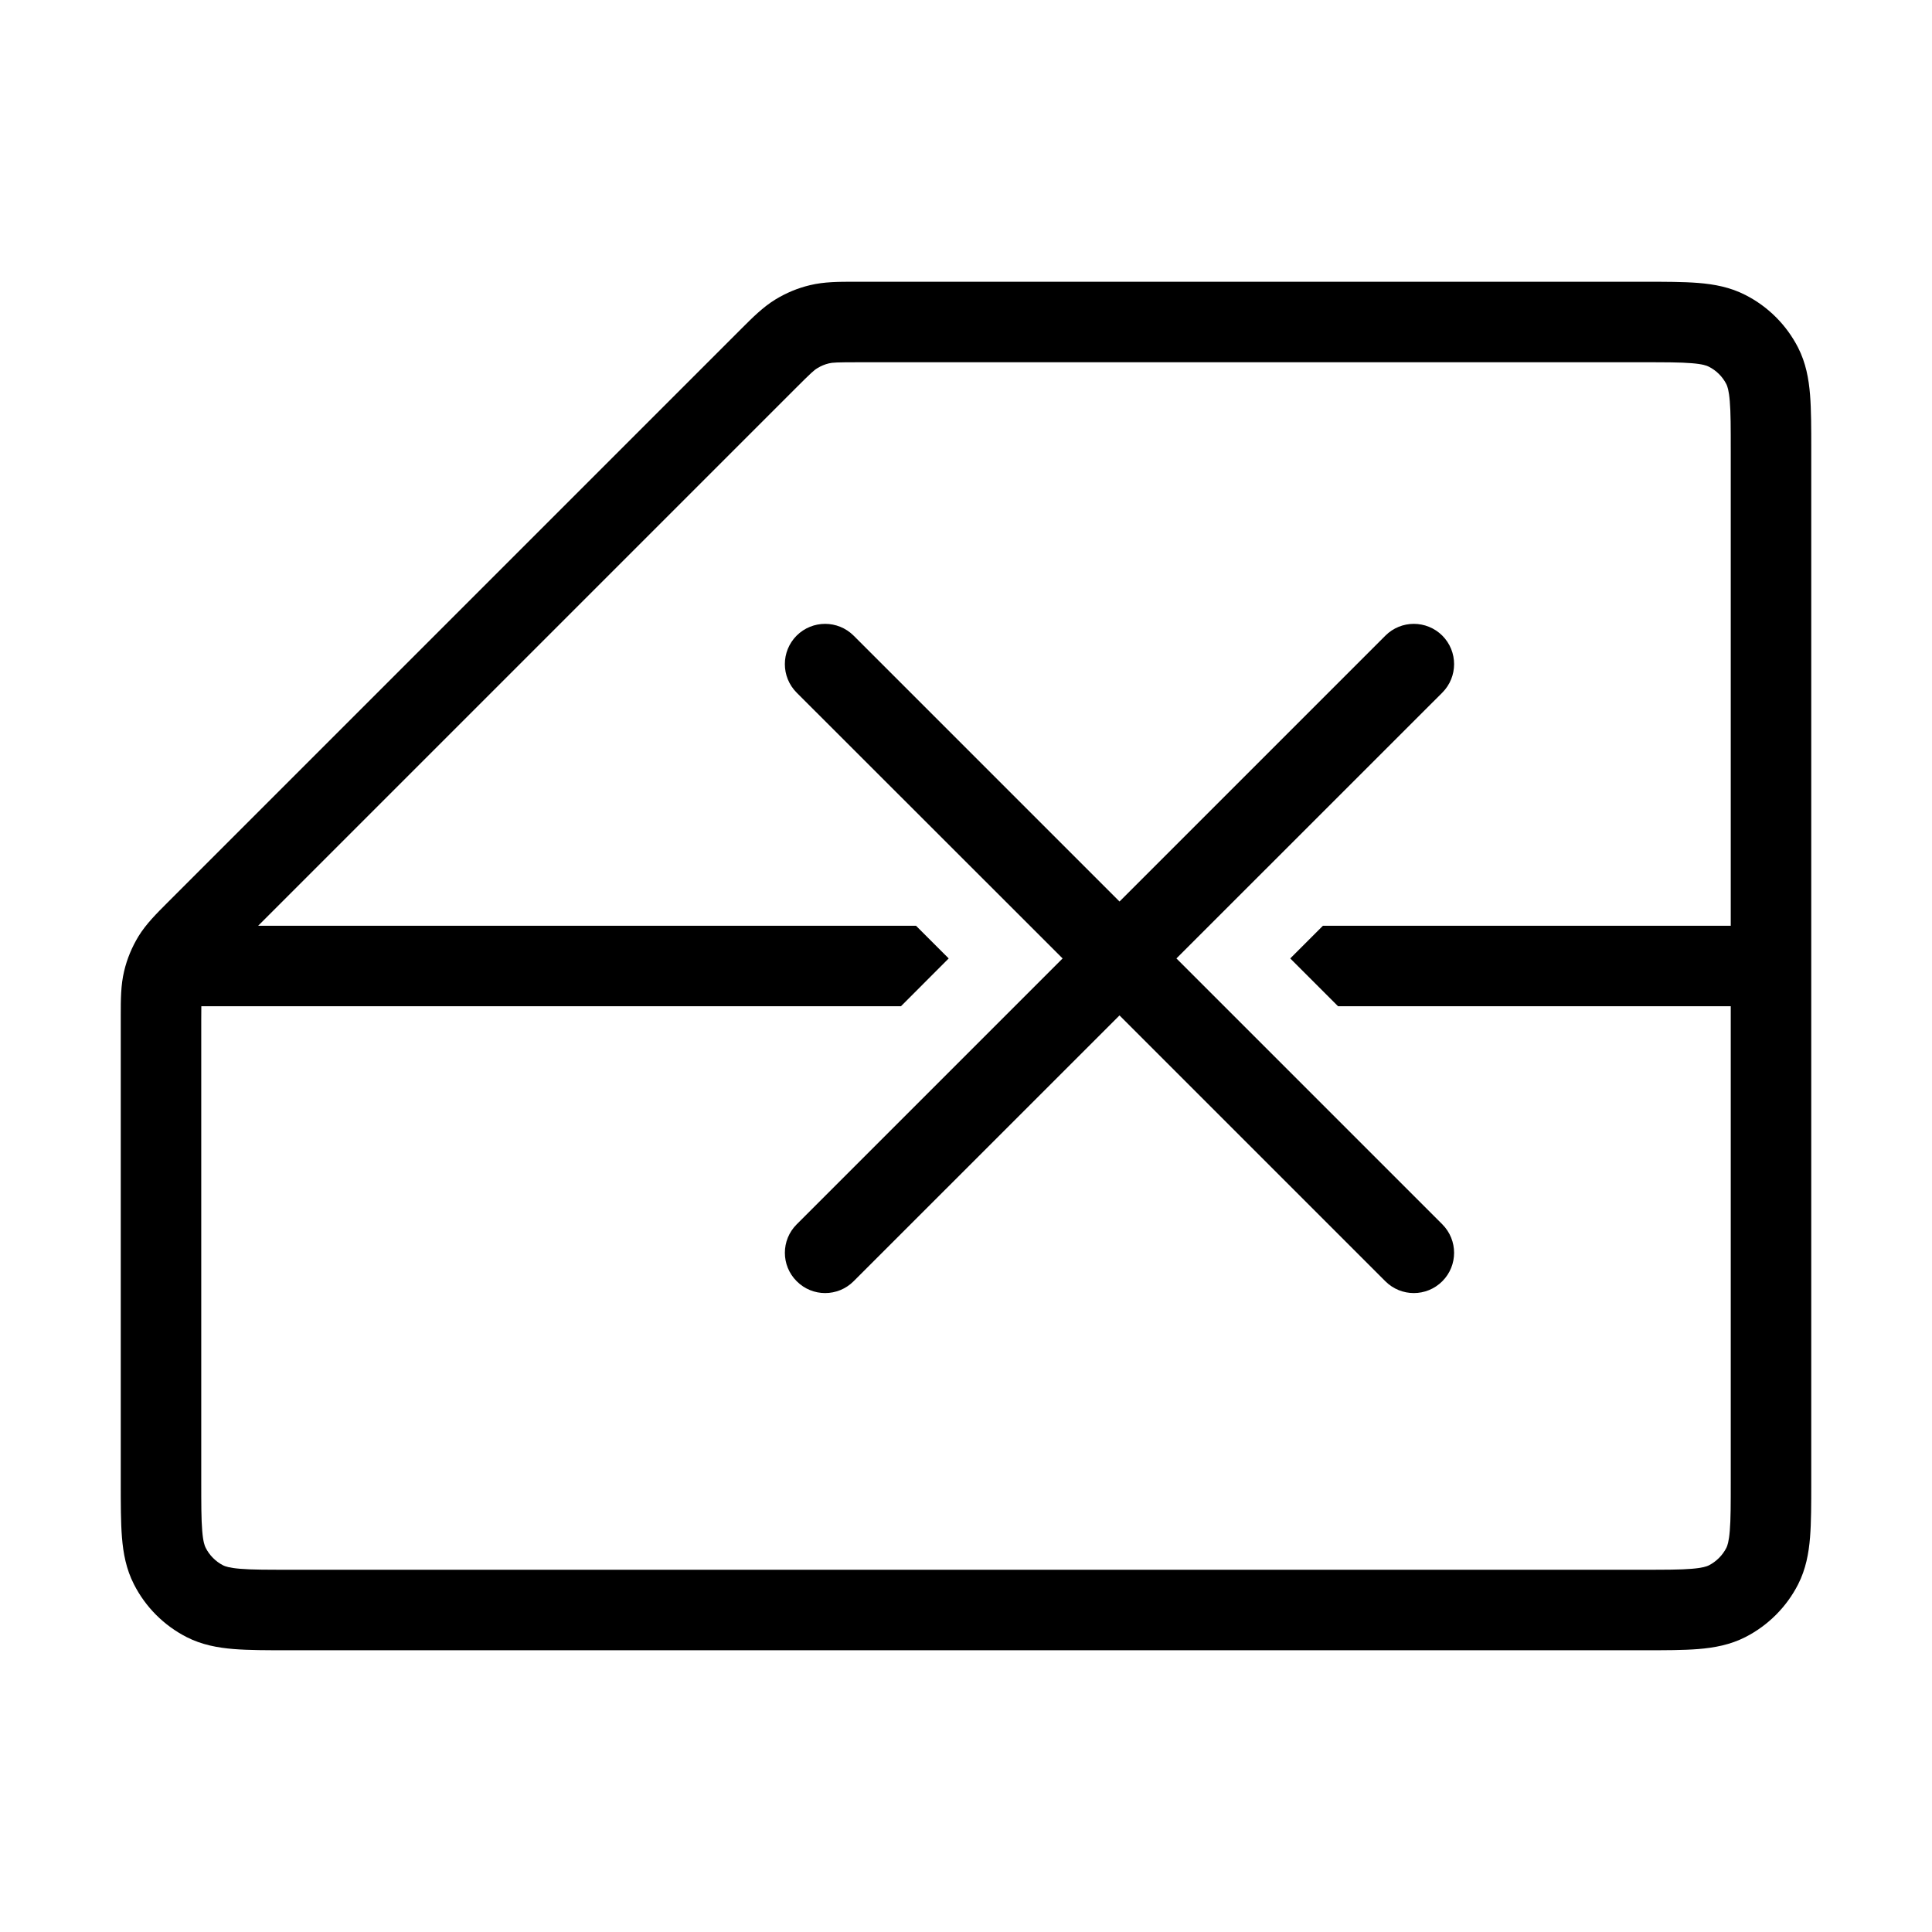<svg width="24" height="24" viewBox="0 0 24 24" fill="none" xmlns="http://www.w3.org/2000/svg">
<path d="M9.896 7.896C10.092 7.701 10.408 7.701 10.604 7.896L13.907 11.199L17.21 7.896C17.405 7.701 17.721 7.701 17.917 7.896C18.112 8.092 18.112 8.408 17.917 8.604L14.614 11.906L17.917 15.209C18.112 15.405 18.112 15.721 17.917 15.916C17.721 16.112 17.405 16.112 17.209 15.916L13.907 12.614L10.604 15.916C10.408 16.112 10.092 16.112 9.897 15.916C9.701 15.721 9.701 15.405 9.897 15.209L13.2 11.906L9.896 8.604C9.701 8.408 9.701 8.092 9.896 7.896Z" fill="black"/>
<path fill-rule="evenodd" clip-rule="evenodd" d="M10.621 3.5L20.419 3.5C20.683 3.5 20.91 3.5 21.098 3.515C21.295 3.531 21.492 3.567 21.681 3.664C21.963 3.807 22.193 4.037 22.337 4.319C22.433 4.508 22.469 4.705 22.485 4.903C22.5 5.09 22.5 5.317 22.5 5.581V18.419C22.5 18.683 22.5 18.91 22.485 19.098C22.469 19.295 22.433 19.492 22.337 19.681C22.193 19.963 21.963 20.193 21.681 20.337C21.492 20.433 21.295 20.469 21.098 20.485C20.91 20.5 20.683 20.5 20.419 20.5H3.581C3.317 20.5 3.09 20.5 2.903 20.485C2.705 20.469 2.508 20.433 2.319 20.337C2.037 20.193 1.807 19.963 1.664 19.681C1.567 19.492 1.531 19.295 1.515 19.098C1.5 18.91 1.5 18.683 1.5 18.419L1.5 12.621C1.5 12.418 1.5 12.238 1.542 12.064C1.578 11.911 1.639 11.765 1.721 11.63C1.815 11.478 1.942 11.351 2.086 11.207L9.207 4.086C9.351 3.942 9.478 3.815 9.631 3.721C9.765 3.639 9.911 3.578 10.064 3.542C10.238 3.5 10.418 3.5 10.621 3.5ZM10.663 4.5C10.394 4.5 10.342 4.503 10.297 4.514C10.246 4.526 10.198 4.546 10.153 4.574C10.114 4.597 10.075 4.632 9.885 4.822L3.207 11.5H11.379L11.785 11.906L11.192 12.5H2.501C2.5 12.543 2.5 12.596 2.5 12.663V18.4C2.5 18.688 2.5 18.875 2.512 19.016C2.523 19.152 2.542 19.202 2.555 19.227C2.602 19.321 2.679 19.398 2.773 19.446C2.798 19.458 2.848 19.477 2.984 19.488C3.126 19.5 3.312 19.5 3.6 19.5H20.4C20.688 19.5 20.875 19.5 21.016 19.488C21.152 19.477 21.202 19.458 21.227 19.446C21.321 19.398 21.398 19.321 21.446 19.227C21.458 19.202 21.477 19.152 21.488 19.016C21.5 18.875 21.5 18.688 21.5 18.4V12.5H16.622L16.028 11.906L16.434 11.5H21.5V5.6C21.5 5.312 21.5 5.126 21.488 4.984C21.477 4.848 21.458 4.798 21.446 4.773C21.398 4.679 21.321 4.602 21.227 4.555C21.202 4.542 21.152 4.523 21.016 4.512C20.875 4.5 20.688 4.5 20.4 4.5H10.663Z" fill="black"/>
</svg>
